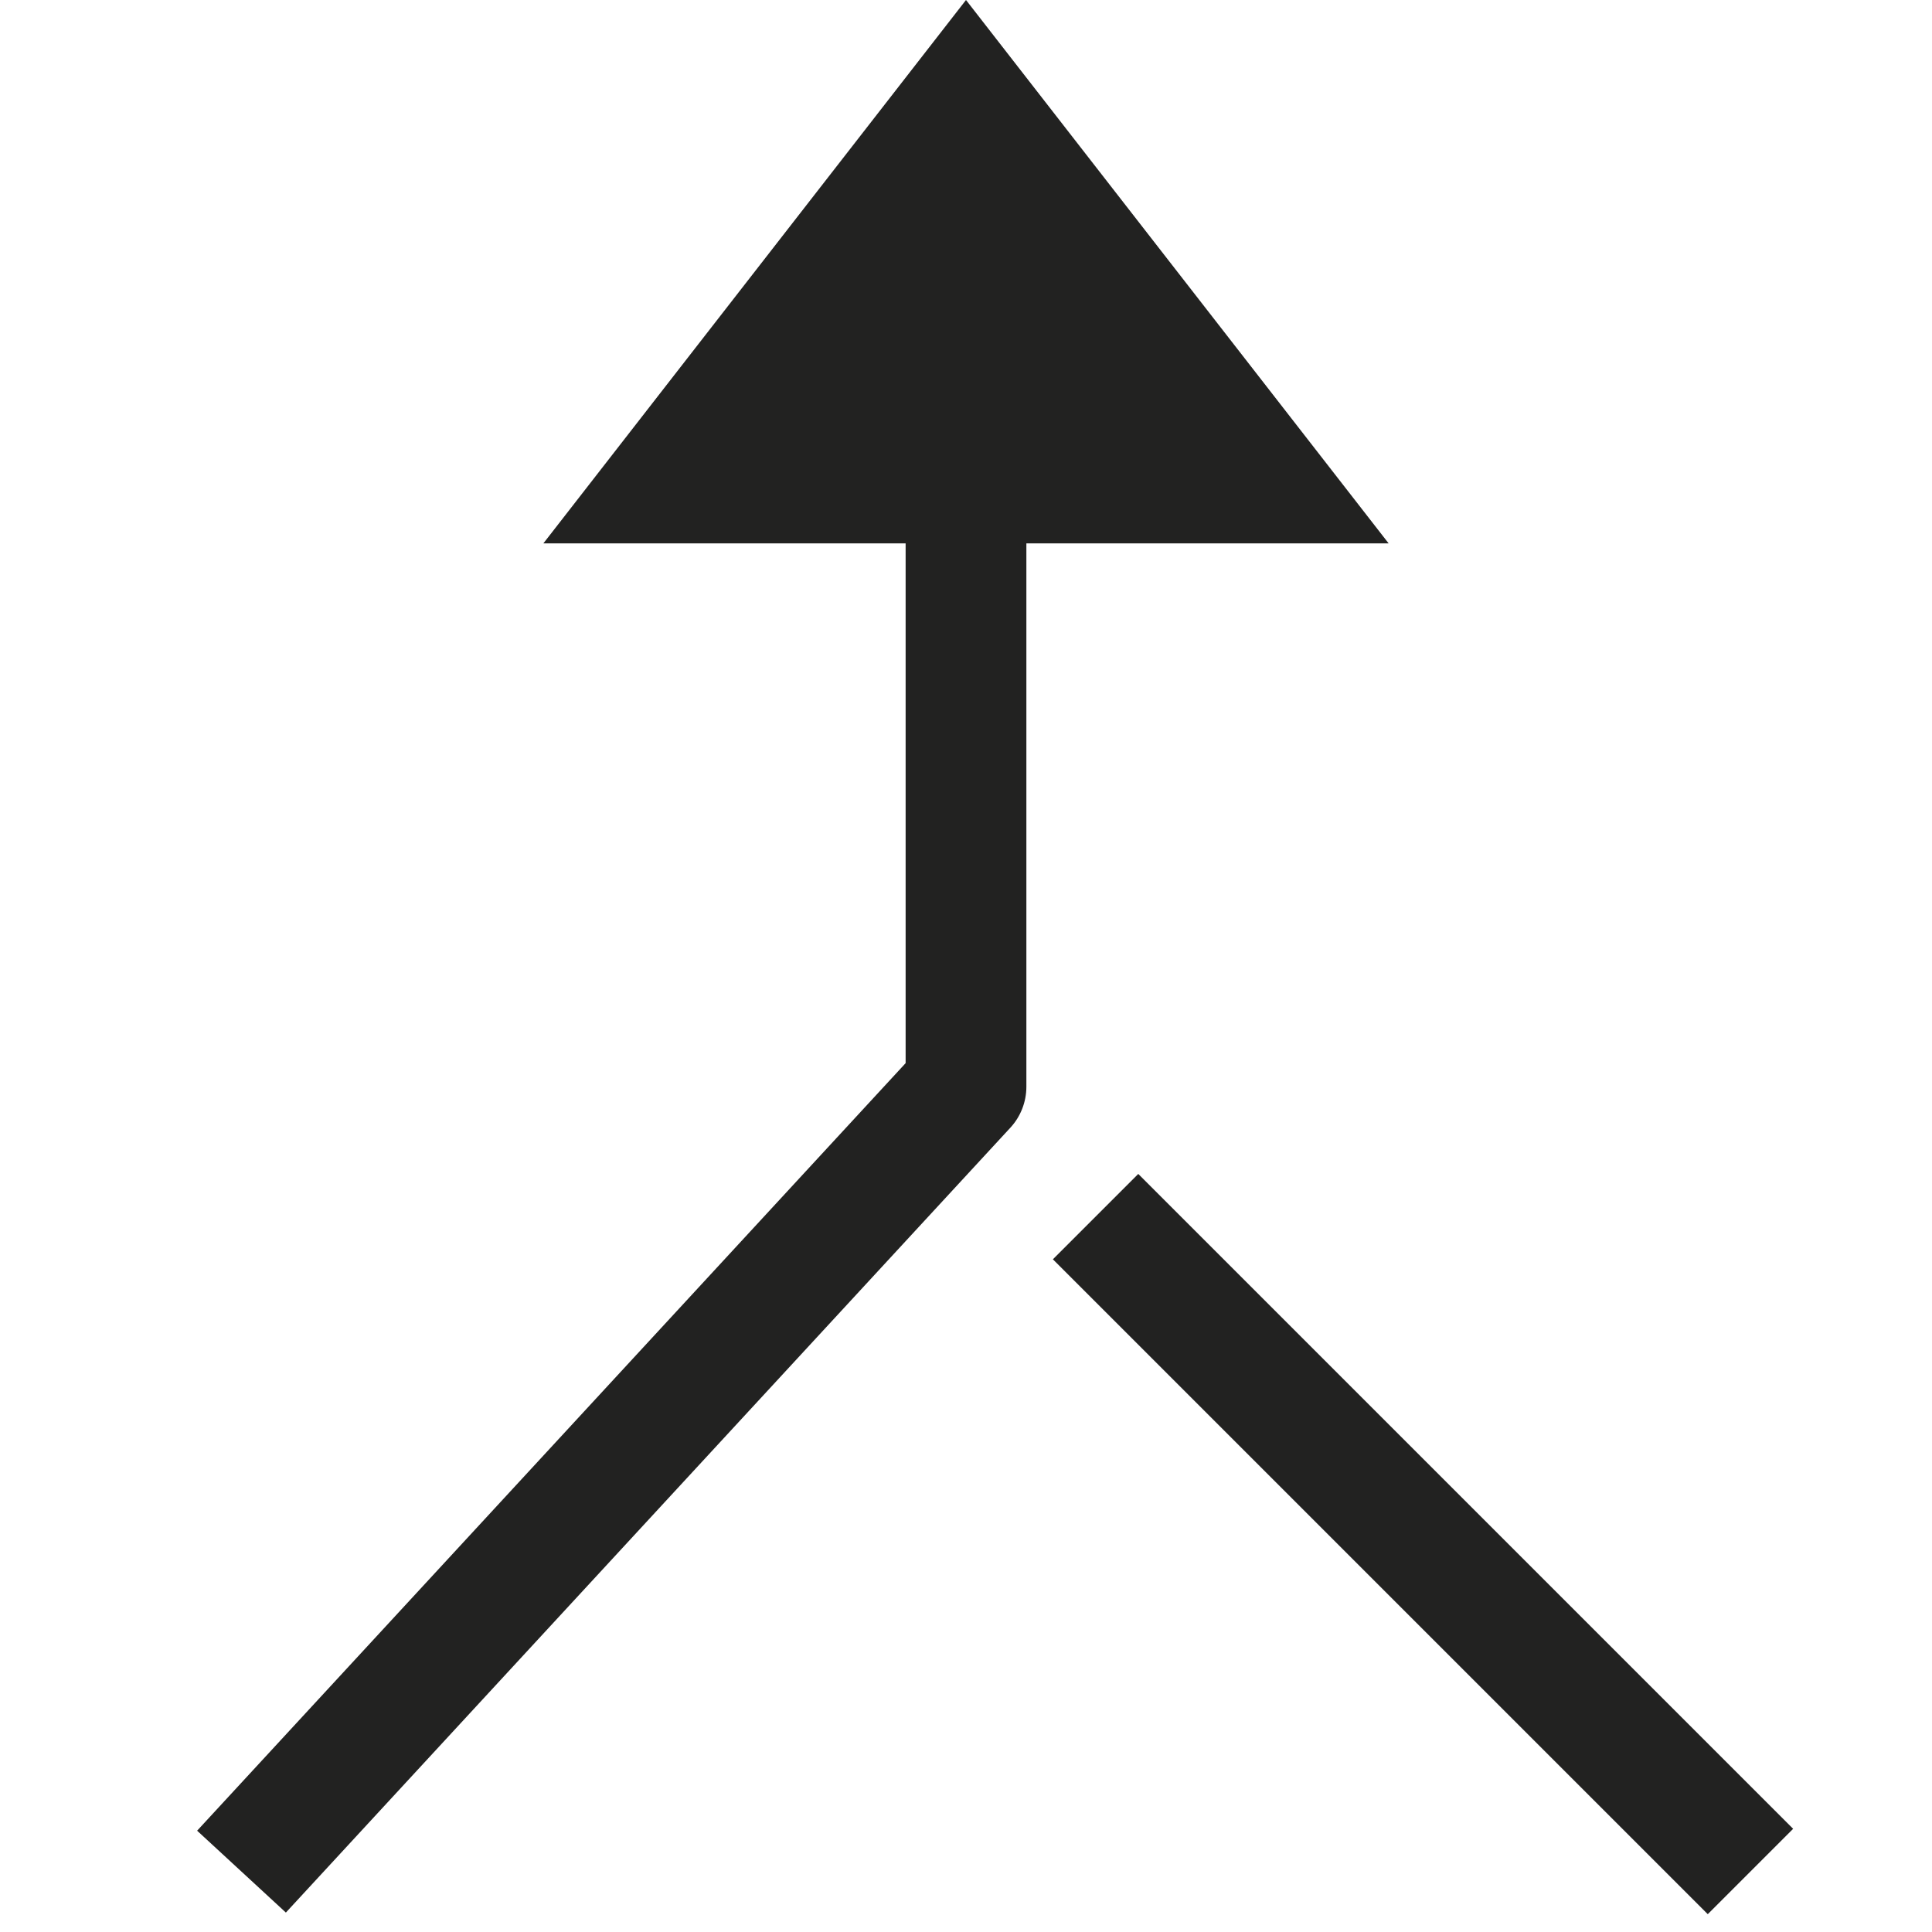 <?xml version="1.0" encoding="utf-8"?>
<!-- Generator: Adobe Illustrator 19.2.1, SVG Export Plug-In . SVG Version: 6.00 Build 0)  -->
<!DOCTYPE svg PUBLIC "-//W3C//DTD SVG 1.1//EN" "http://www.w3.org/Graphics/SVG/1.1/DTD/svg11.dtd">
<svg version="1.1" id="Layer_1" xmlns="http://www.w3.org/2000/svg" xmlns:xlink="http://www.w3.org/1999/xlink" x="0px" y="0px"
	 width="32px" height="32px" viewBox="0 0 32 32" enable-background="new 0 0 32 32" xml:space="preserve">
<path fill="#222221" d="M3.265,30.322l1.47,1.356l12-13C16.905,18.494,17,18.251,17,18V9h6l-7-9L9,9h6v8.609L3.265,30.322z"/>
<rect x="22.576" y="17.904" transform="matrix(0.707 -0.707 0.707 0.707 -11.18 24.161)" fill="#222221" width="2" height="15.342"/>
</svg>
